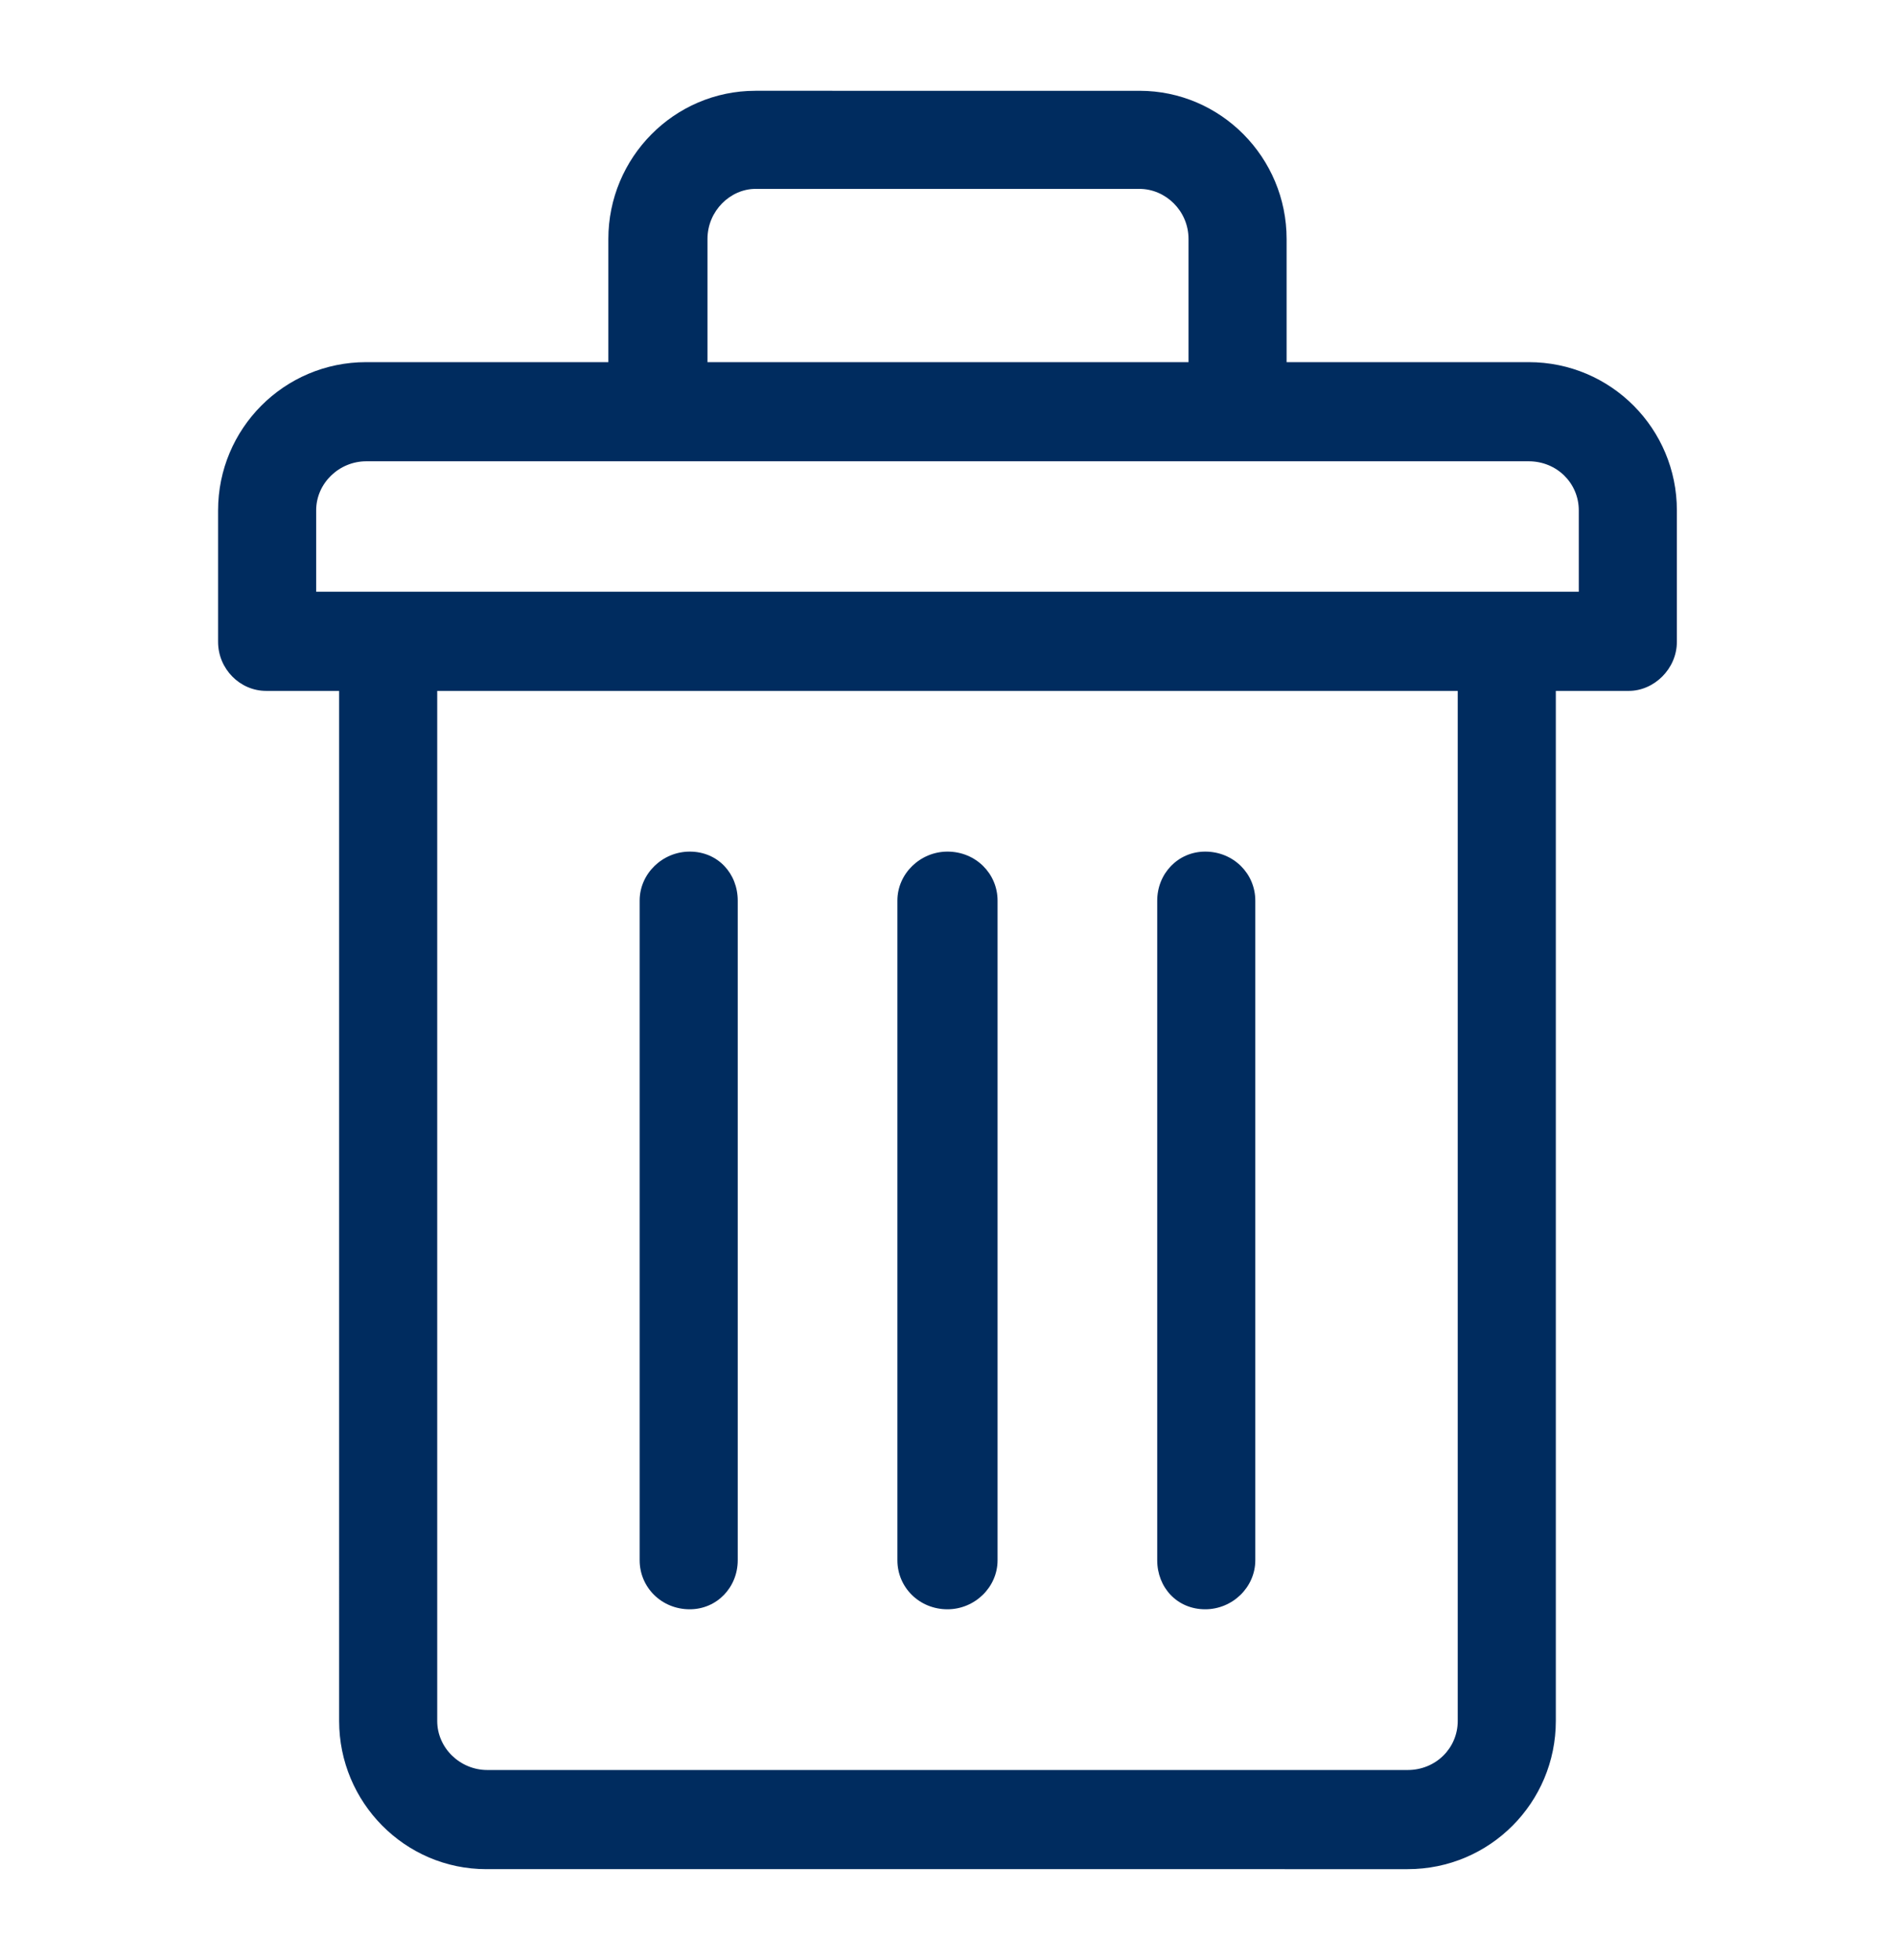 <?xml version="1.0" encoding="utf-8"?>
<!-- Generator: Adobe Illustrator 24.1.2, SVG Export Plug-In . SVG Version: 6.00 Build 0)  -->
<svg version="1.1" id="레이어_1" xmlns="http://www.w3.org/2000/svg" xmlns:xlink="http://www.w3.org/1999/xlink" x="0px"
	 y="0px" viewBox="0 0 18.17 18.78" style="enable-background:new 0 0 18.17 18.78;" xml:space="preserve">
<style type="text/css">
	.st0{clip-path:url(#SVGID_2_);}
	.st1{clip-path:url(#SVGID_4_);enable-background:new    ;}
	.st2{clip-path:url(#SVGID_6_);}
	.st3{clip-path:url(#SVGID_8_);fill:#002c5f;}
</style>
<g>
	<defs>
		<path id="SVGID_1_" d="M10.92,1.81H7.24C7,1.81,6.78,2.02,6.78,2.29v1.18h4.61V2.29C11.39,2.02,11.17,1.81,10.92,1.81z
			 M14.65,4.42H3.51c-0.26,0-0.48,0.21-0.48,0.47v0.78h12.1V4.89C15.13,4.63,14.92,4.42,14.65,4.42z M11.55,8.16
			c0.27,0,0.48,0.21,0.48,0.47v6.32c0,0.26-0.22,0.47-0.48,0.47c-0.27,0-0.46-0.21-0.46-0.47V8.63C11.09,8.37,11.29,8.16,11.55,8.16
			z M9.08,8.16c0.27,0,0.48,0.21,0.48,0.47v6.32c0,0.26-0.22,0.47-0.48,0.47c-0.27,0-0.48-0.21-0.48-0.47V8.63
			C8.6,8.37,8.82,8.16,9.08,8.16z M6.61,8.16c0.27,0,0.46,0.21,0.46,0.47v6.32c0,0.26-0.2,0.47-0.46,0.47
			c-0.27,0-0.48-0.21-0.48-0.47V8.63C6.13,8.37,6.35,8.16,6.61,8.16z M13.97,6.62H4.19v9.87c0,0.26,0.22,0.47,0.48,0.47h8.82
			c0.27,0,0.48-0.21,0.48-0.47V6.62z M10.92,0.87c0.78,0,1.41,0.64,1.41,1.42v1.18h2.32c0.79,0,1.42,0.64,1.42,1.42v1.26
			c0,0.26-0.22,0.47-0.46,0.47h-0.7v9.87c0,0.78-0.63,1.42-1.42,1.42H4.66c-0.78,0-1.41-0.64-1.41-1.42V6.62h-0.7
			c-0.25,0-0.46-0.21-0.46-0.47V4.89c0-0.78,0.63-1.42,1.42-1.42h2.32V2.29c0-0.78,0.63-1.42,1.41-1.42H10.92z"/>
	</defs>
	<clipPath id="SVGID_2_">
		<use xlink:href="#SVGID_1_"  style="overflow:visible;"/>
	</clipPath>
	<g class="st0">
		<defs>
			<rect id="SVGID_3_" x="2.04" y="0.8" width="14.92" height="18.23"/>
		</defs>
		<clipPath id="SVGID_4_">
			<use xlink:href="#SVGID_3_"  style="overflow:visible;"/>
		</clipPath>
		<g class="st1">
			<g>
				<defs>
					<rect id="SVGID_5_" x="-2.93" y="-4.17" width="23.2" height="26.52"/>
				</defs>
				<clipPath id="SVGID_6_">
					<use xlink:href="#SVGID_5_"  style="overflow:visible;"/>
				</clipPath>
				<g class="st2">
					<defs>
						<rect id="SVGID_7_" x="2.04" y="0.8" width="14.92" height="18.23"/>
					</defs>
					<clipPath id="SVGID_8_">
						<use xlink:href="#SVGID_7_"  style="overflow:visible;"/>
					</clipPath>
					<rect x="-2.05" y="-3.28" class="st3" width="22.27" height="25.33"/>
				</g>
			</g>
		</g>
	</g>
</g>
</svg>
